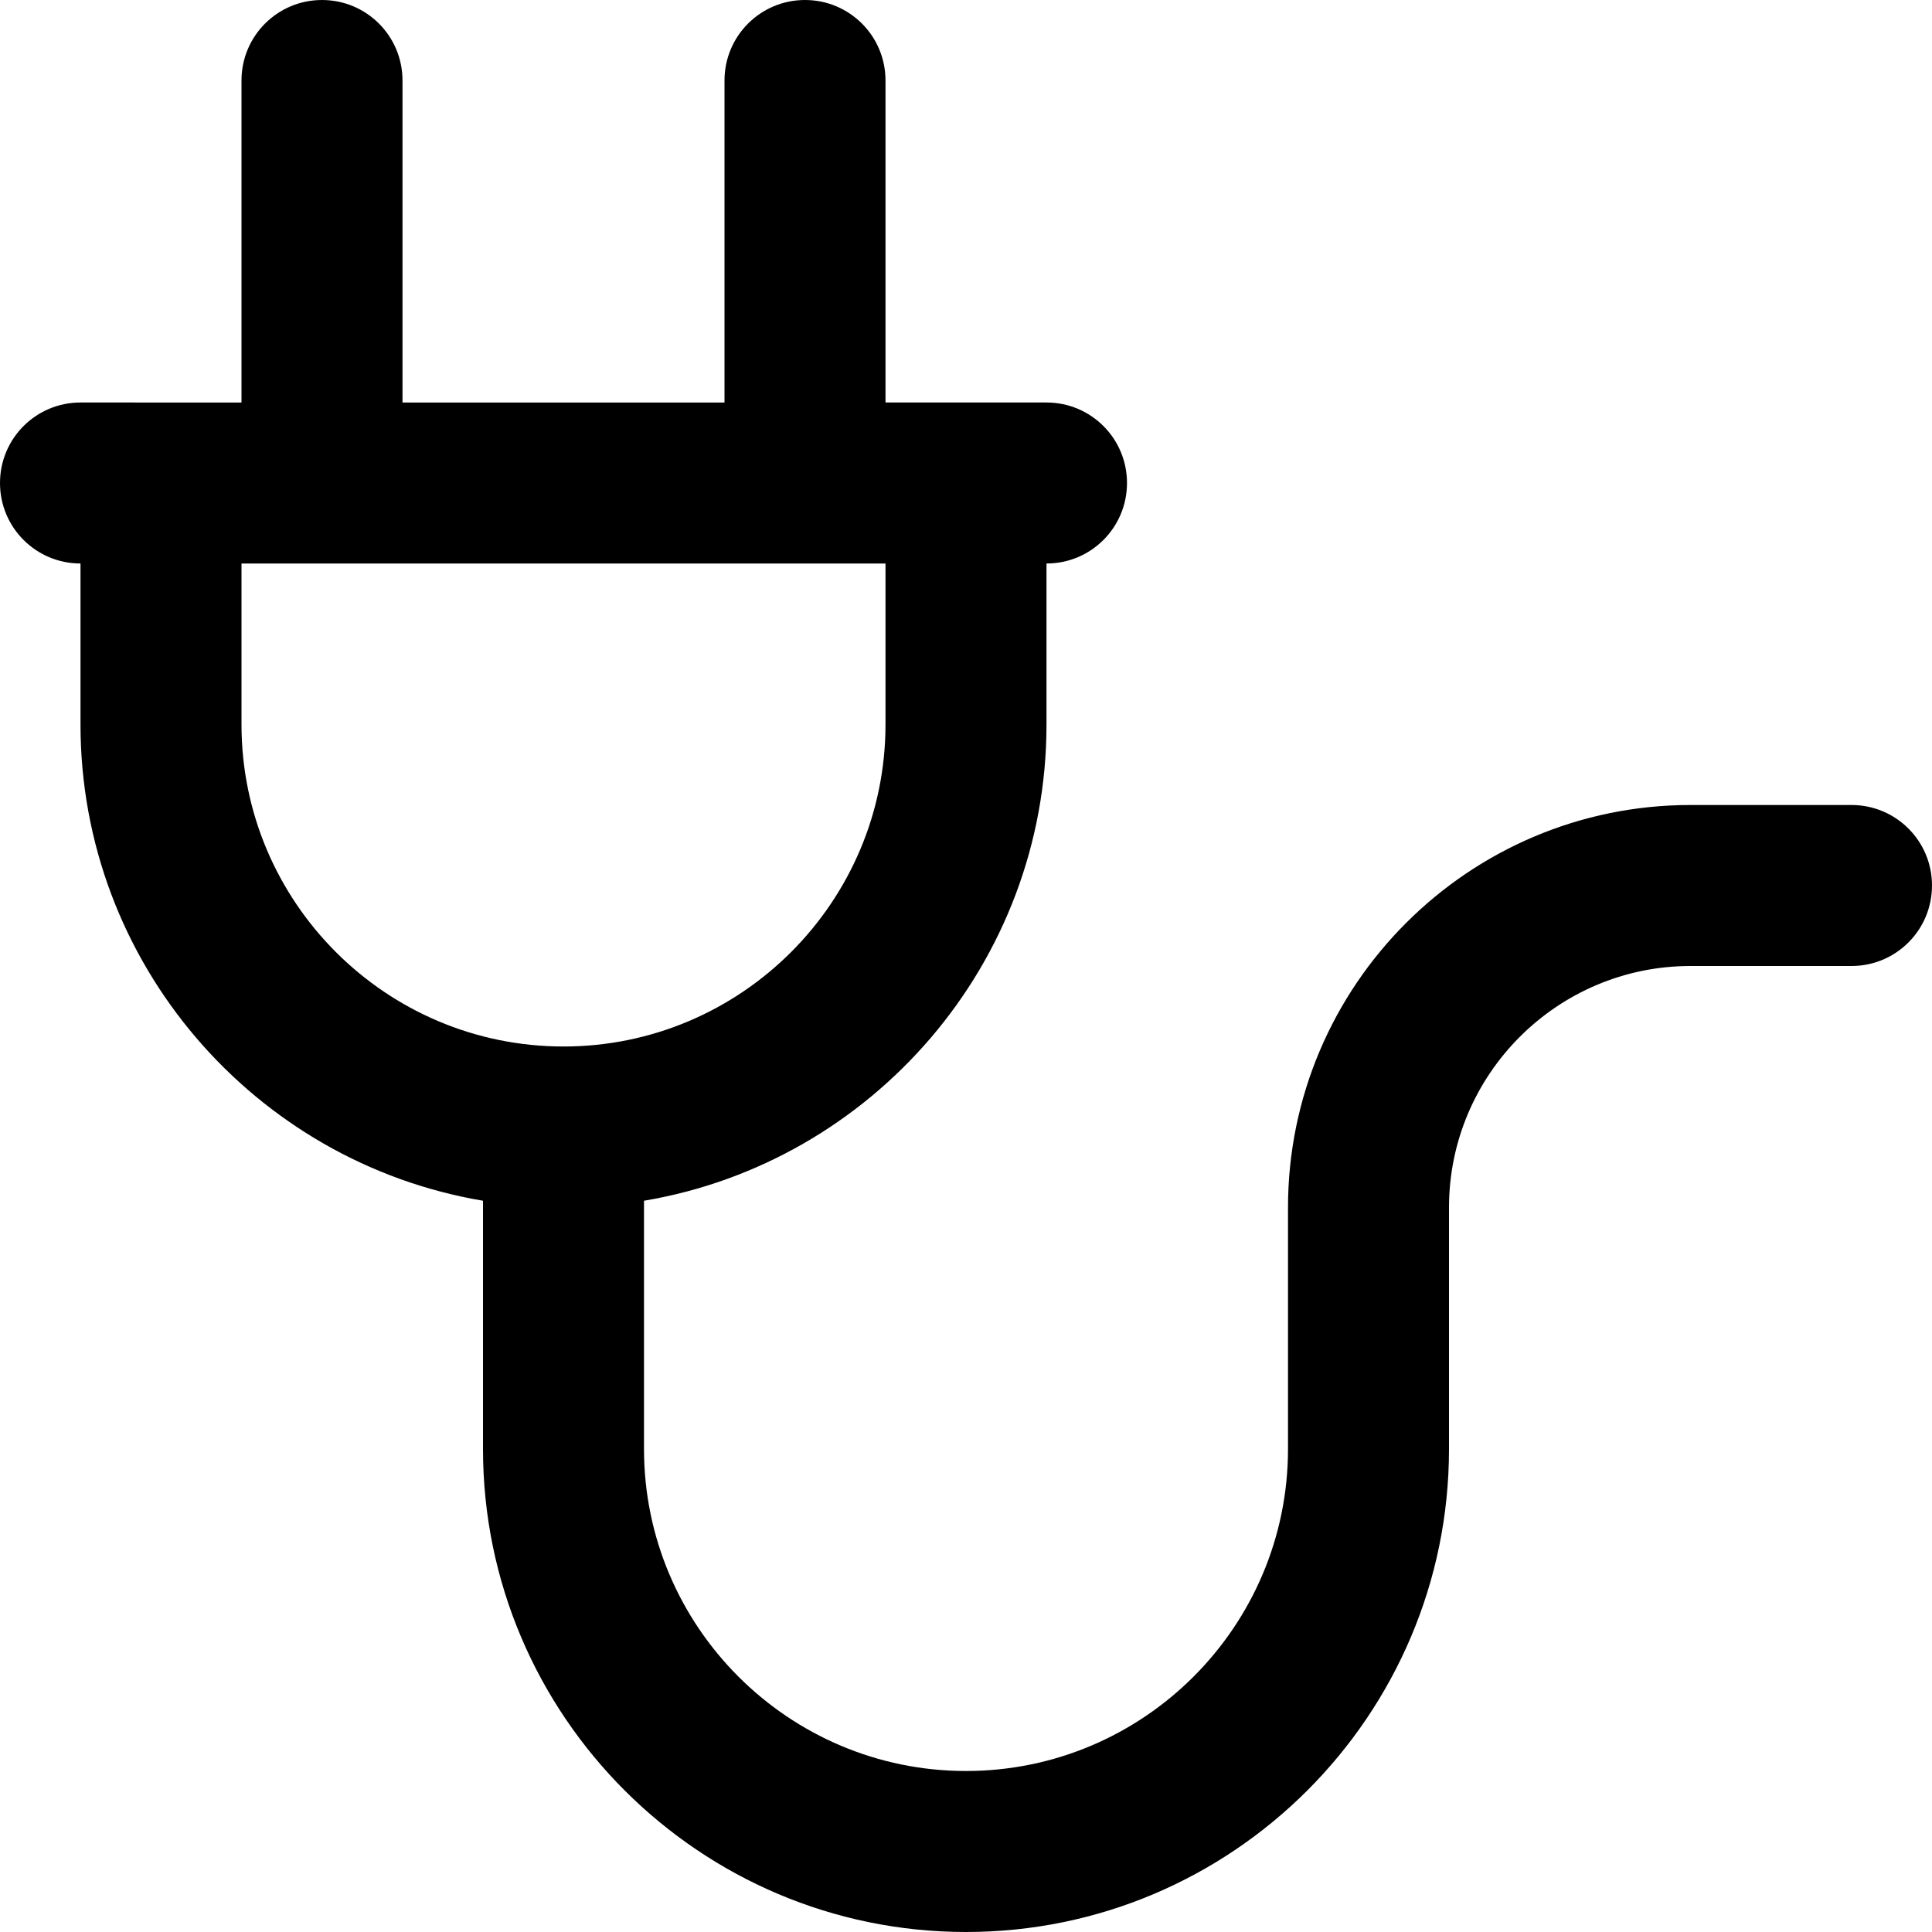 <?xml version="1.0" encoding="UTF-8"?>
<svg xmlns="http://www.w3.org/2000/svg" id="Layer_1" data-name="Layer 1" viewBox="0 0 24 24">
  <path d="m23,10h-2c-2.757,0-5,2.243-5,5v3c0,2.206-1.794,4-4,4s-4-1.794-4-4v-3.084c2.834-.477,5-2.948,5-5.916v-2c.553,0,1-.447,1-1s-.447-1-1-1h-2V1c0-.553-.447-1-1-1s-1,.447-1,1v4h-4V1c0-.553-.447-1-1-1s-1,.447-1,1v4H1c-.553,0-1,.447-1,1s.447,1,1,1v2c0,2.968,2.166,5.439,5,5.916v3.084c0,3.309,2.691,6,6,6s6-2.691,6-6v-3c0-1.654,1.346-3,3-3h2c.553,0,1-.447,1-1s-.447-1-1-1Zm-20-1v-2h8v2c0,2.206-1.794,4-4,4s-4-1.794-4-4Z"/>
</svg>
